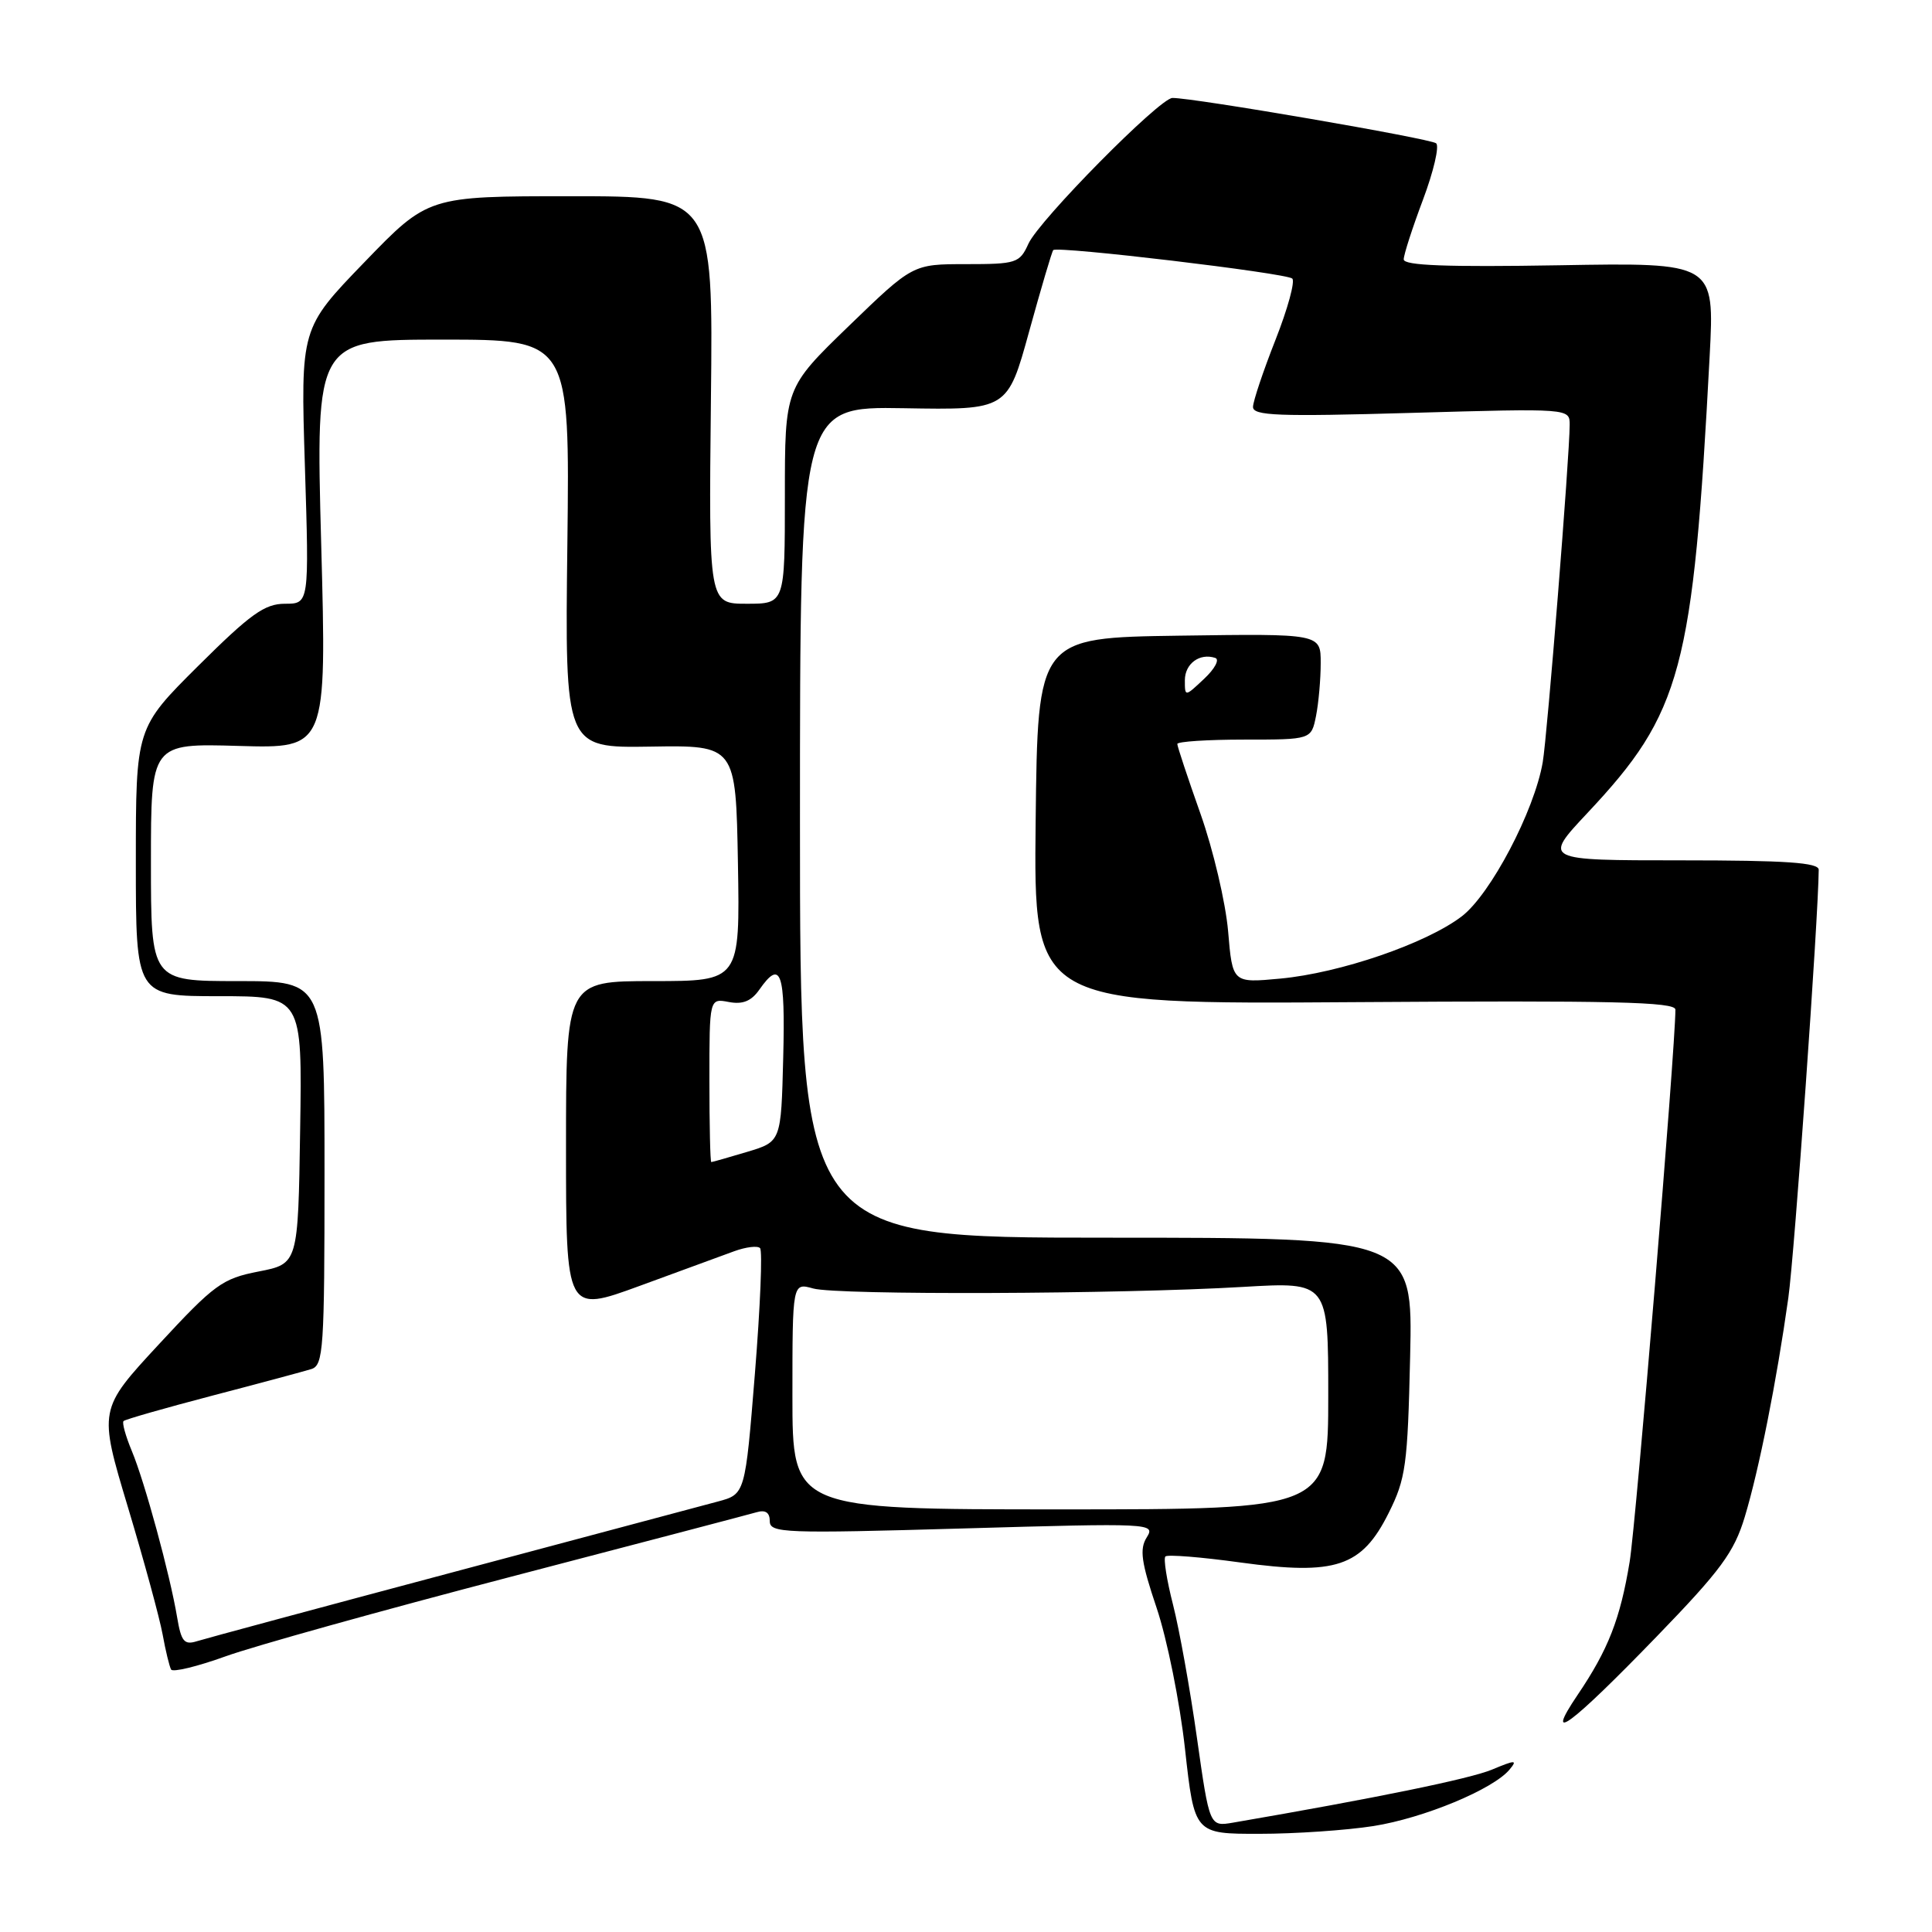 <?xml version="1.0" encoding="UTF-8" standalone="no"?>
<!DOCTYPE svg PUBLIC "-//W3C//DTD SVG 1.1//EN" "http://www.w3.org/Graphics/SVG/1.1/DTD/svg11.dtd" >
<svg xmlns="http://www.w3.org/2000/svg" xmlns:xlink="http://www.w3.org/1999/xlink" version="1.1" viewBox="0 0 256 256">
 <g >
 <path fill="currentColor"
d=" M 182.00 241.96 C 188.68 240.90 197.85 237.09 200.02 234.48 C 201.10 233.18 200.82 233.18 197.70 234.48 C 194.79 235.70 182.29 238.26 163.38 241.51 C 160.27 242.04 160.27 242.04 158.60 230.27 C 157.69 223.80 156.26 215.86 155.43 212.62 C 154.60 209.39 154.15 206.52 154.42 206.24 C 154.70 205.96 159.18 206.32 164.38 207.04 C 177.01 208.77 180.43 207.63 184.00 200.49 C 186.28 195.93 186.52 194.15 186.85 179.75 C 187.21 164.00 187.21 164.00 146.60 164.00 C 106.00 164.00 106.00 164.00 106.00 108.93 C 106.00 53.86 106.00 53.86 119.75 54.09 C 133.50 54.33 133.50 54.33 136.37 43.91 C 137.95 38.19 139.38 33.34 139.56 33.14 C 140.08 32.57 170.42 36.18 171.23 36.91 C 171.63 37.27 170.63 40.92 169.01 45.03 C 167.39 49.14 166.05 53.13 166.03 53.91 C 166.01 55.09 169.32 55.22 187.00 54.71 C 208.00 54.11 208.00 54.11 207.99 56.30 C 207.98 60.49 205.02 97.52 204.42 101.00 C 203.31 107.46 197.50 118.52 193.68 121.43 C 188.97 125.02 177.58 128.93 169.64 129.67 C 163.31 130.26 163.31 130.26 162.73 123.38 C 162.40 119.60 160.76 112.60 159.07 107.83 C 157.38 103.06 156.00 98.90 156.00 98.58 C 156.00 98.26 159.99 98.00 164.88 98.00 C 173.75 98.00 173.75 98.00 174.38 94.87 C 174.72 93.16 175.00 90.00 175.00 87.85 C 175.00 83.96 175.00 83.96 156.25 84.23 C 137.50 84.50 137.50 84.50 137.23 108.79 C 136.96 133.08 136.96 133.08 179.48 132.79 C 213.60 132.56 222.00 132.75 222.00 133.78 C 222.00 138.86 216.78 201.81 215.94 206.93 C 214.69 214.52 213.11 218.57 209.03 224.60 C 204.49 231.33 208.03 228.72 219.52 216.85 C 228.03 208.06 229.78 205.67 231.19 201.00 C 233.08 194.75 235.41 183.03 236.96 172.00 C 237.78 166.19 240.94 121.67 240.99 115.25 C 241.00 114.30 236.68 114.00 222.73 114.00 C 204.46 114.00 204.46 114.00 210.32 107.75 C 222.85 94.41 224.34 88.83 226.54 47.15 C 227.19 34.79 227.19 34.79 206.59 35.15 C 191.73 35.40 186.00 35.19 186.00 34.37 C 186.00 33.75 187.15 30.19 188.55 26.47 C 189.95 22.74 190.74 19.38 190.30 18.99 C 189.57 18.36 158.07 12.94 155.35 12.98 C 153.65 13.01 137.70 29.16 136.27 32.30 C 135.11 34.86 134.68 35.00 127.99 35.00 C 120.95 35.00 120.95 35.00 112.47 43.20 C 104.00 51.40 104.00 51.40 104.00 65.70 C 104.00 80.00 104.00 80.00 98.95 80.00 C 93.91 80.00 93.91 80.00 94.20 53.00 C 94.50 26.00 94.50 26.00 75.61 26.00 C 56.73 26.00 56.73 26.00 48.28 34.75 C 39.83 43.50 39.83 43.50 40.40 61.75 C 40.97 80.00 40.97 80.00 37.76 80.00 C 35.07 80.00 33.19 81.35 26.27 88.23 C 18.00 96.46 18.00 96.46 18.00 114.23 C 18.00 132.00 18.00 132.00 29.02 132.00 C 40.05 132.00 40.05 132.00 39.77 149.73 C 39.50 167.46 39.50 167.46 34.27 168.48 C 29.45 169.42 28.41 170.18 21.05 178.13 C 13.06 186.76 13.06 186.76 16.95 199.71 C 19.09 206.83 21.16 214.43 21.55 216.58 C 21.94 218.74 22.45 220.82 22.67 221.22 C 22.89 221.61 26.13 220.83 29.87 219.48 C 33.60 218.13 50.57 213.40 67.58 208.96 C 84.59 204.52 99.29 200.66 100.25 200.38 C 101.43 200.03 102.00 200.42 102.00 201.56 C 102.00 203.14 103.89 203.21 127.57 202.53 C 152.63 201.81 153.12 201.83 151.95 203.71 C 150.97 205.27 151.22 207.00 153.26 213.06 C 154.64 217.15 156.34 225.56 157.02 231.75 C 158.27 243.00 158.27 243.00 166.88 242.99 C 171.62 242.99 178.43 242.52 182.00 241.96 Z  M 23.47 214.30 C 22.52 208.62 19.17 196.34 17.47 192.27 C 16.65 190.30 16.15 188.52 16.37 188.30 C 16.58 188.08 21.88 186.57 28.13 184.93 C 34.38 183.30 40.29 181.71 41.25 181.41 C 42.86 180.91 43.00 178.78 43.00 155.43 C 43.00 130.00 43.00 130.00 31.50 130.00 C 20.00 130.00 20.00 130.00 20.00 114.25 C 20.00 98.50 20.00 98.50 31.64 98.84 C 43.29 99.18 43.29 99.18 42.56 72.09 C 41.83 45.00 41.83 45.00 58.66 45.00 C 75.50 45.00 75.50 45.00 75.18 72.05 C 74.85 99.11 74.85 99.11 86.18 98.93 C 97.50 98.75 97.50 98.75 97.78 114.37 C 98.05 130.00 98.05 130.00 86.53 130.00 C 75.00 130.00 75.00 130.00 75.00 151.98 C 75.00 173.96 75.00 173.96 84.75 170.39 C 90.11 168.42 95.76 166.35 97.30 165.79 C 98.84 165.23 100.38 165.04 100.71 165.38 C 101.05 165.72 100.74 173.19 100.03 181.99 C 98.74 197.99 98.74 197.99 95.12 198.96 C 93.13 199.50 77.23 203.74 59.78 208.39 C 42.33 213.04 27.17 217.13 26.09 217.47 C 24.41 218.00 24.01 217.51 23.47 214.30 Z  M 105.00 184.98 C 105.00 169.96 105.00 169.96 107.75 170.73 C 110.96 171.63 148.39 171.49 164.75 170.52 C 176.00 169.86 176.00 169.86 176.00 184.93 C 176.00 200.00 176.00 200.00 140.50 200.00 C 105.00 200.00 105.00 200.00 105.00 184.98 Z  M 94.00 143.14 C 94.00 132.28 94.00 132.28 96.57 132.77 C 98.41 133.12 99.55 132.66 100.62 131.13 C 103.47 127.06 104.07 128.77 103.78 140.14 C 103.50 151.28 103.50 151.28 99.00 152.63 C 96.53 153.37 94.39 153.98 94.25 153.98 C 94.11 153.99 94.00 149.11 94.00 143.14 Z  M 157.00 90.14 C 157.00 87.94 158.97 86.49 161.03 87.18 C 161.63 87.38 160.97 88.62 159.56 89.94 C 157.00 92.35 157.00 92.35 157.00 90.14 Z "/>
</g>
</svg>